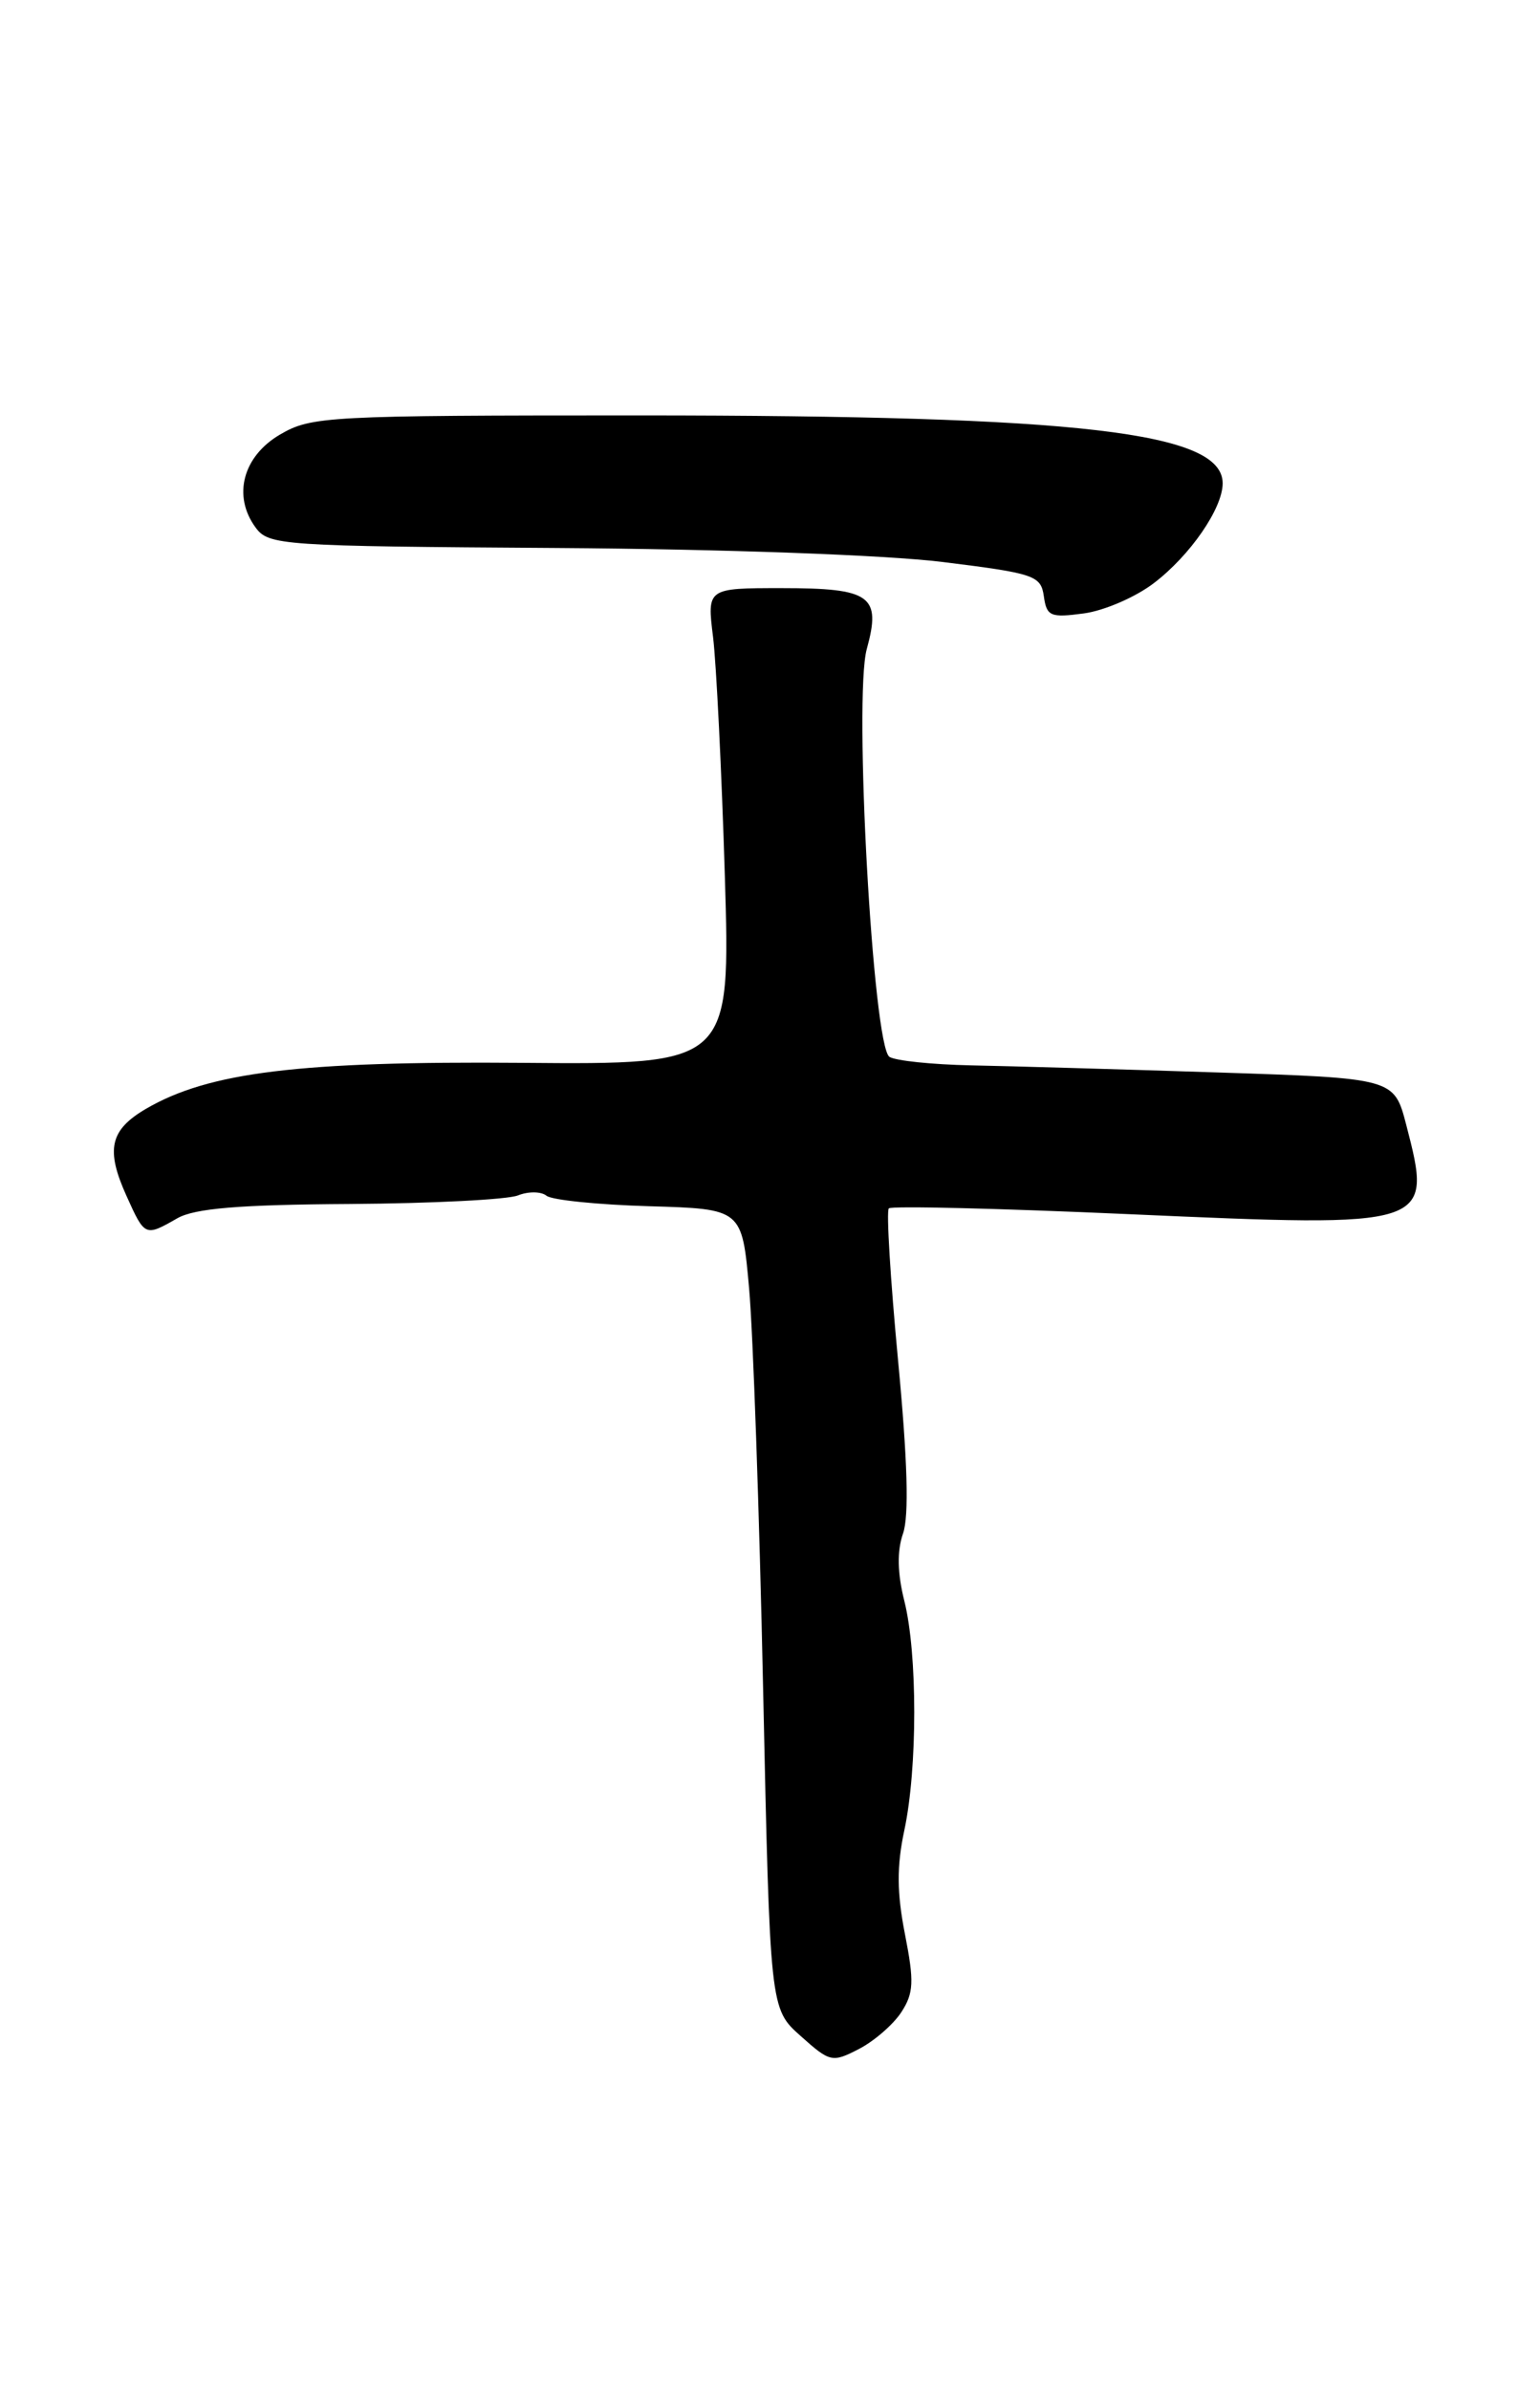<?xml version="1.0" encoding="UTF-8" standalone="no"?>
<!DOCTYPE svg PUBLIC "-//W3C//DTD SVG 1.1//EN" "http://www.w3.org/Graphics/SVG/1.1/DTD/svg11.dtd" >
<svg xmlns="http://www.w3.org/2000/svg" xmlns:xlink="http://www.w3.org/1999/xlink" version="1.1" viewBox="0 0 165 256">
 <g >
 <path fill="currentColor"
d=" M 96.56 215.56 C 97.90 213.50 97.96 212.28 96.96 207.19 C 96.09 202.76 96.07 199.91 96.89 196.07 C 98.31 189.43 98.31 177.13 96.89 171.48 C 96.15 168.52 96.10 166.15 96.75 164.28 C 97.41 162.39 97.24 156.45 96.22 145.72 C 95.40 137.04 94.95 129.71 95.23 129.44 C 95.50 129.16 107.08 129.44 120.95 130.06 C 153.45 131.50 153.51 131.48 150.67 120.50 C 149.37 115.50 149.37 115.50 130.44 114.88 C 120.02 114.54 108.12 114.20 104.00 114.12 C 99.88 114.03 95.96 113.63 95.30 113.21 C 93.53 112.08 91.45 74.67 92.87 69.52 C 94.44 63.81 93.31 63.00 83.75 63.00 C 75.75 63.00 75.75 63.00 76.40 68.25 C 76.75 71.14 77.32 82.62 77.66 93.77 C 78.27 114.04 78.27 114.04 55.89 113.85 C 32.10 113.66 22.37 114.85 15.65 118.77 C 11.77 121.04 11.30 123.13 13.56 128.12 C 15.52 132.47 15.54 132.48 19.00 130.50 C 20.86 129.44 25.62 129.04 37.50 128.97 C 46.30 128.91 54.40 128.50 55.50 128.05 C 56.60 127.61 57.98 127.62 58.56 128.09 C 59.14 128.55 64.09 129.05 69.56 129.21 C 79.50 129.50 79.50 129.50 80.26 138.00 C 80.68 142.68 81.36 161.95 81.76 180.83 C 82.50 215.17 82.50 215.17 85.78 218.09 C 88.93 220.91 89.17 220.96 92.02 219.49 C 93.65 218.65 95.69 216.88 96.56 215.56 Z  M 123.62 62.47 C 127.52 59.50 130.99 54.47 131.00 51.78 C 131.01 46.28 115.76 44.51 68.50 44.50 C 35.02 44.50 33.35 44.59 30.00 46.55 C 26.02 48.88 24.90 53.12 27.38 56.50 C 28.78 58.42 30.12 58.51 59.67 58.70 C 77.55 58.82 94.91 59.45 101.00 60.20 C 110.85 61.42 111.52 61.65 111.84 63.87 C 112.14 66.02 112.54 66.19 116.12 65.71 C 118.30 65.42 121.67 63.96 123.62 62.47 Z "/>
</g>
</svg>